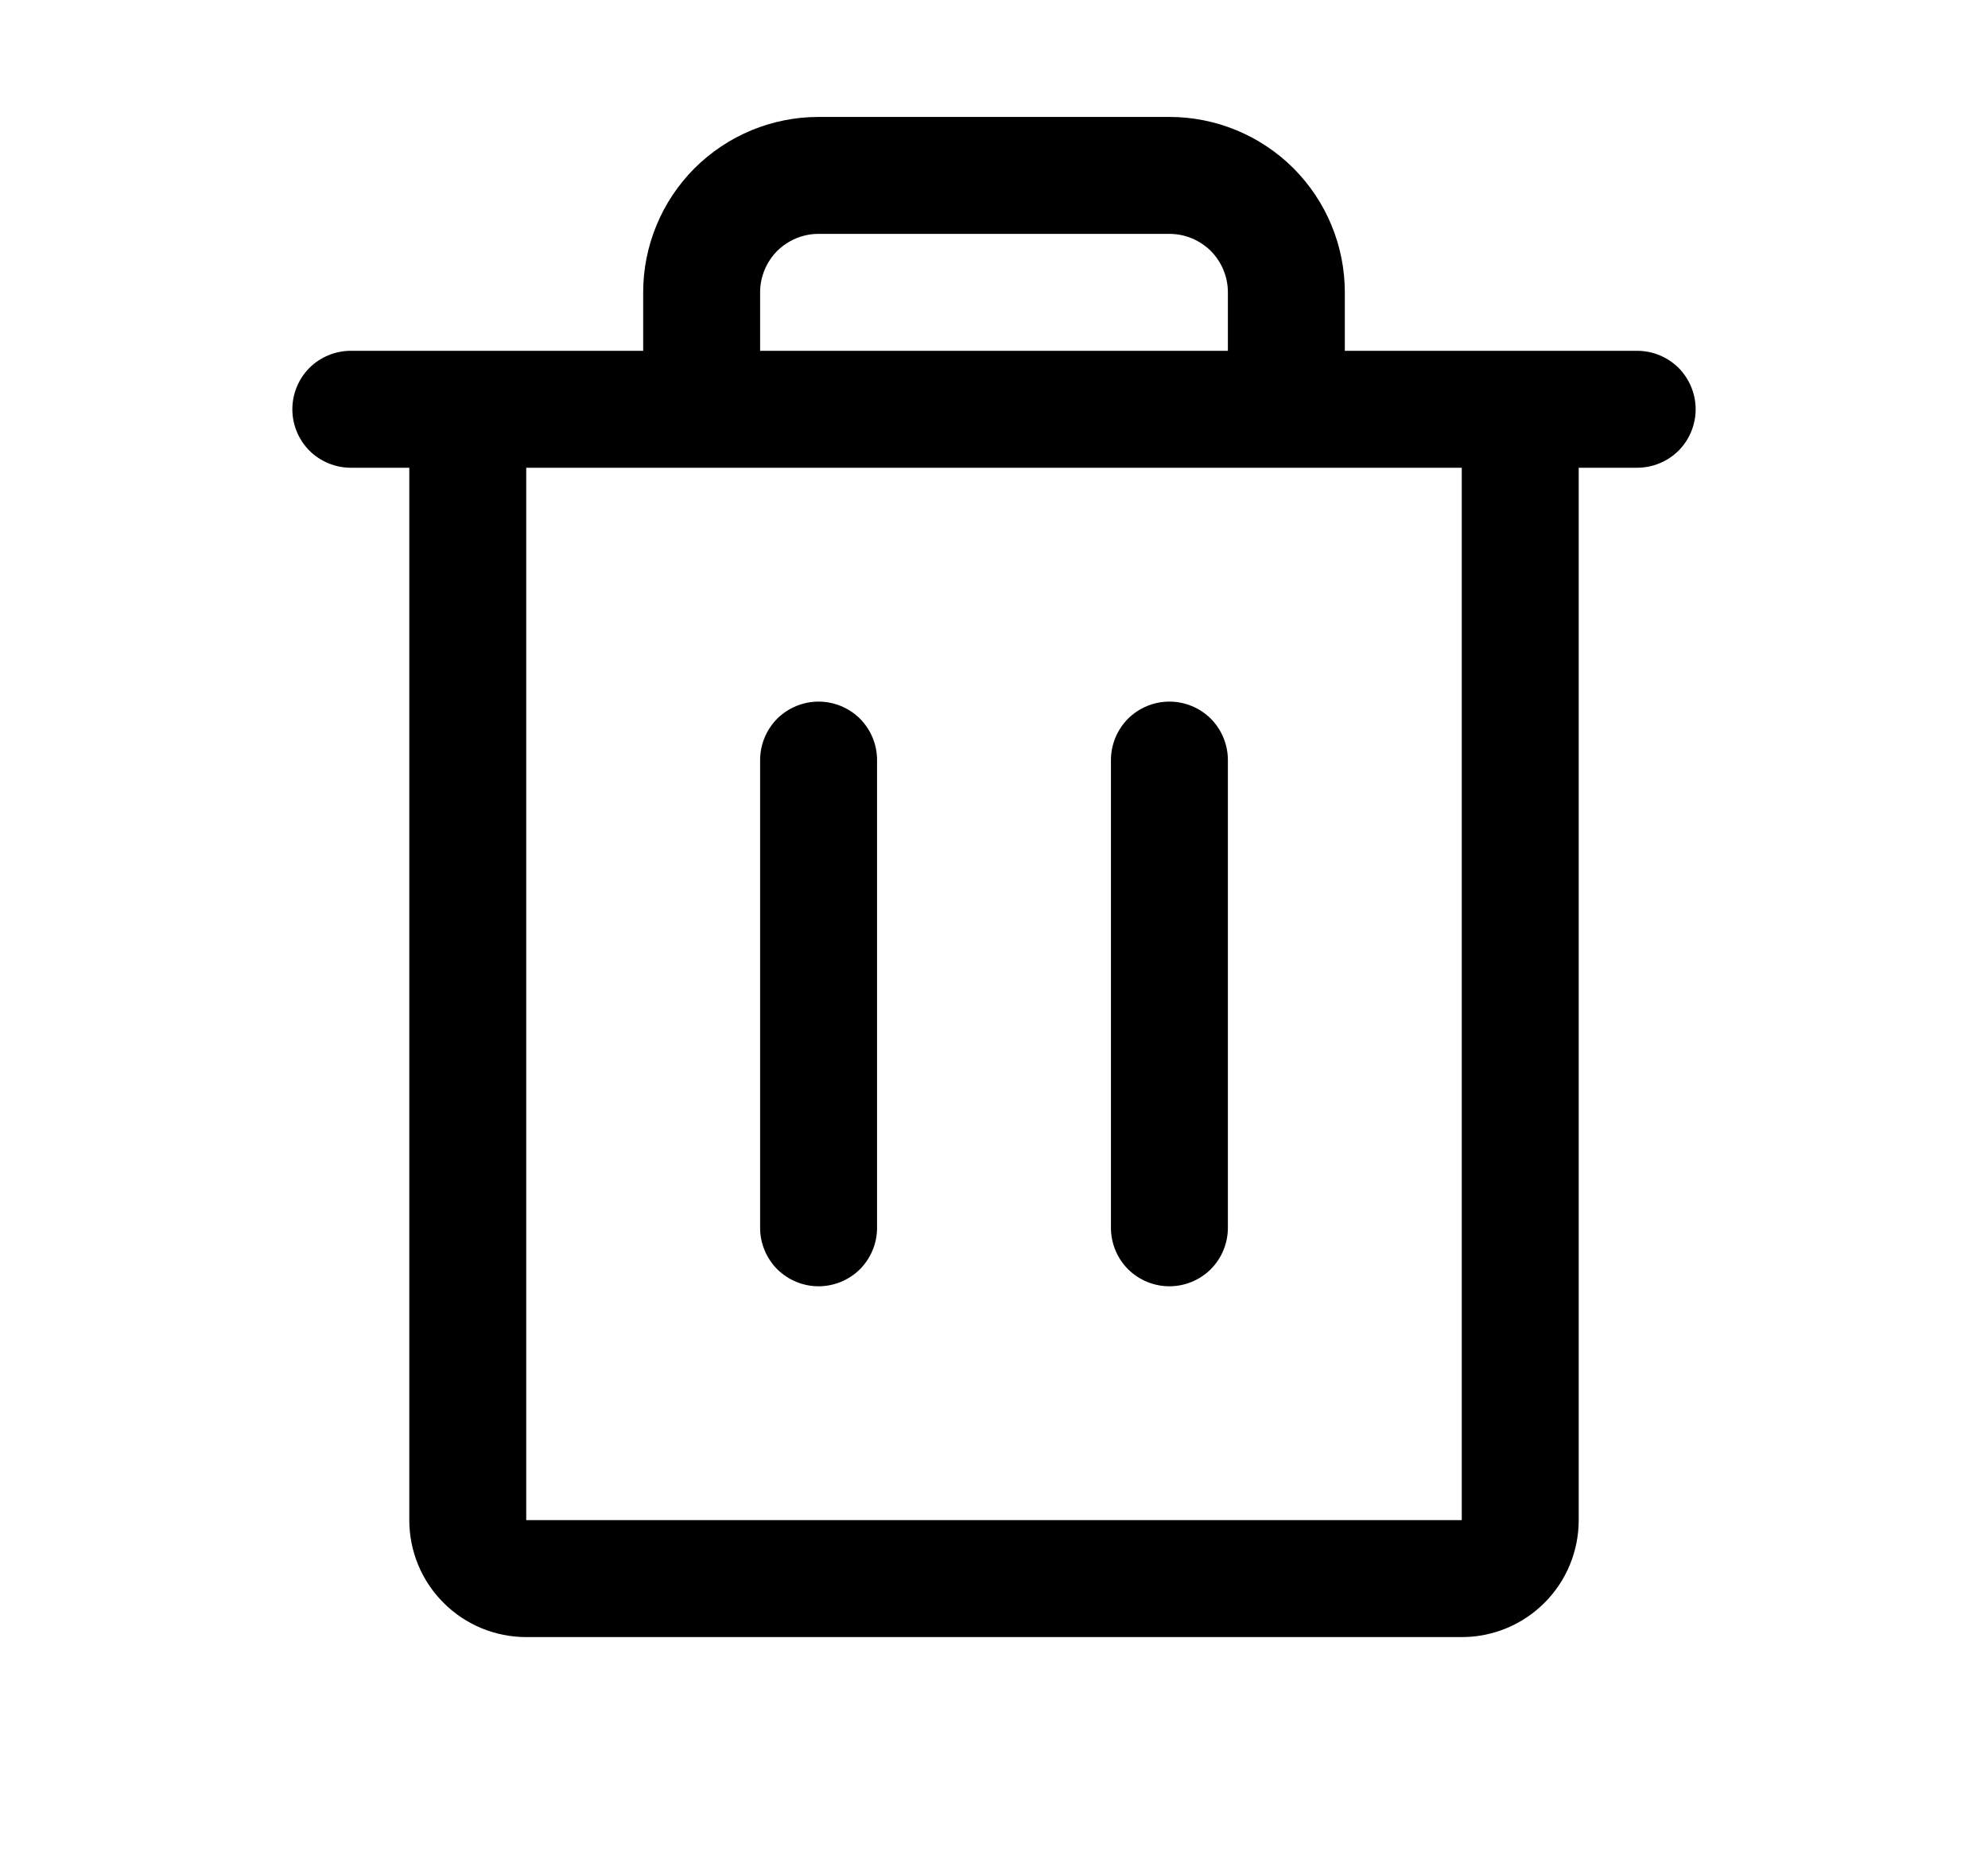 <svg xmlns="http://www.w3.org/2000/svg" width="17" height="16" viewBox="0 0 17 16" fill="none">
  <path d="M14 3H11.5V2.5C11.5 2.102 11.342 1.721 11.061 1.439C10.779 1.158 10.398 1 10 1H7C6.602 1 6.221 1.158 5.939 1.439C5.658 1.721 5.5 2.102 5.5 2.5V3H3C2.867 3 2.74 3.053 2.646 3.146C2.553 3.24 2.5 3.367 2.5 3.5C2.5 3.633 2.553 3.76 2.646 3.854C2.74 3.947 2.867 4 3 4H3.5V13C3.5 13.265 3.605 13.52 3.793 13.707C3.98 13.895 4.235 14 4.5 14H12.5C12.765 14 13.02 13.895 13.207 13.707C13.395 13.52 13.5 13.265 13.5 13V4H14C14.133 4 14.26 3.947 14.354 3.854C14.447 3.76 14.5 3.633 14.5 3.5C14.5 3.367 14.447 3.24 14.354 3.146C14.26 3.053 14.133 3 14 3ZM6.5 2.5C6.5 2.367 6.553 2.24 6.646 2.146C6.74 2.053 6.867 2 7 2H10C10.133 2 10.26 2.053 10.354 2.146C10.447 2.24 10.5 2.367 10.5 2.5V3H6.5V2.5ZM12.5 13H4.5V4H12.5V13ZM7.5 6.5V10.5C7.5 10.633 7.447 10.76 7.354 10.854C7.26 10.947 7.133 11 7 11C6.867 11 6.74 10.947 6.646 10.854C6.553 10.76 6.5 10.633 6.5 10.5V6.5C6.5 6.367 6.553 6.24 6.646 6.146C6.74 6.053 6.867 6 7 6C7.133 6 7.26 6.053 7.354 6.146C7.447 6.24 7.5 6.367 7.5 6.5ZM10.5 6.5V10.5C10.5 10.633 10.447 10.76 10.354 10.854C10.26 10.947 10.133 11 10 11C9.867 11 9.74 10.947 9.646 10.854C9.553 10.76 9.5 10.633 9.5 10.5V6.5C9.5 6.367 9.553 6.24 9.646 6.146C9.74 6.053 9.867 6 10 6C10.133 6 10.26 6.053 10.354 6.146C10.447 6.24 10.5 6.367 10.5 6.5Z" fill="currentColor"/>
</svg>